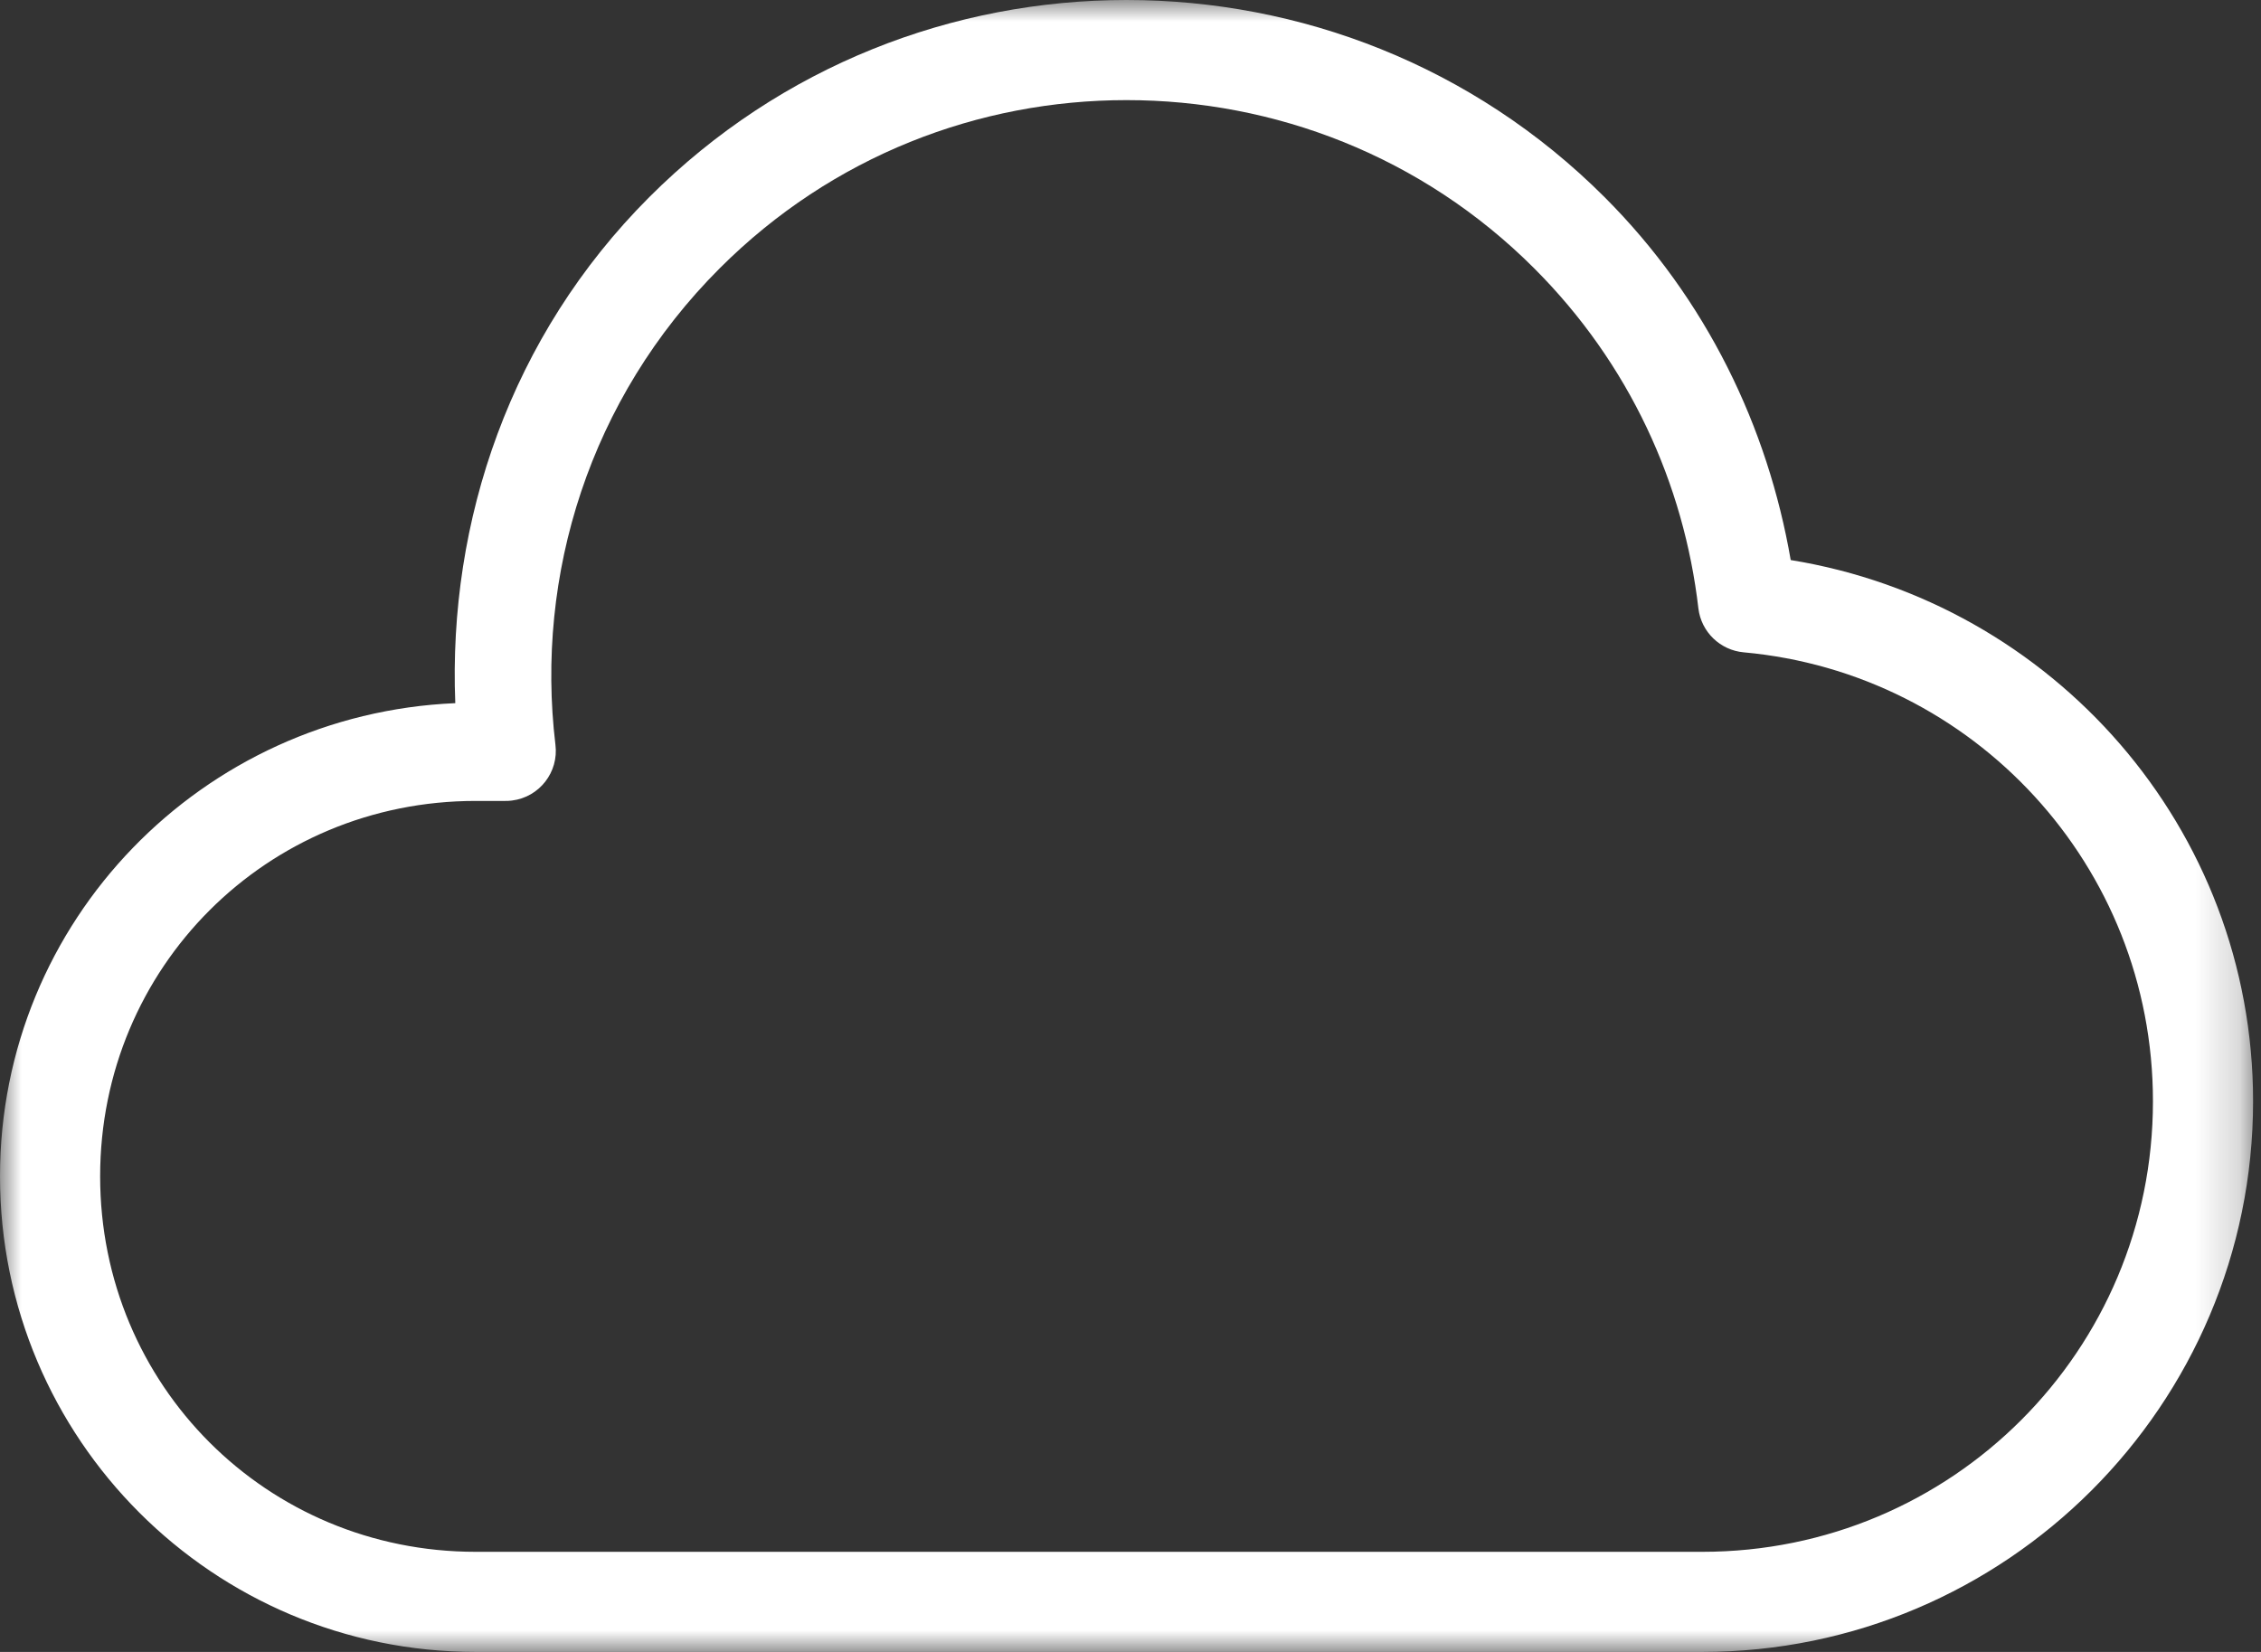 <svg xmlns="http://www.w3.org/2000/svg" xmlns:xlink="http://www.w3.org/1999/xlink" width="52" height="38" version="1.1" viewBox="0 0 52 38"><rect x="0" y="0" width="52" height="38" fill="#333333" stroke="none"/><title>cloud</title><desc>Created with Sketch.</desc><defs><polygon id="path-1" points="0 0 51.818 0 51.818 38 0 38"/></defs><g id="Page-1" fill="none" fill-rule="evenodd" stroke="none" stroke-width="1"><g id="cloud"><mask id="mask-2" fill="#fff"><use xlink:href="#path-1"/></mask><path id="Fill-1" fill="#FFF" d="M25.909,2.303 C22.517,2.303 19.144,3.58 16.553,6.171 C13.558,9.166 12.307,13.233 12.774,17.129 C12.854,17.76 12.407,18.336 11.776,18.415 C11.725,18.422 11.674,18.425 11.623,18.424 L10.939,18.424 C6.135,18.424 2.303,22.256 2.303,27.06 C2.303,31.865 6.135,35.697 10.939,35.697 L39.151,35.697 C44.888,35.697 49.515,31.071 49.515,25.333 C49.515,19.916 45.388,15.485 40.105,15.006 C39.563,14.958 39.127,14.538 39.061,13.998 C38.729,11.136 37.482,8.37 35.283,6.171 C32.694,3.582 29.301,2.303 25.909,2.303 M25.909,0 C29.885,0 33.87,1.502 36.902,4.534 C39.255,6.886 40.657,9.83 41.184,12.883 C47.205,13.86 51.818,19.047 51.818,25.333 C51.818,32.315 46.134,38 39.151,38 L10.939,38 C4.899,38 0,33.101 0,27.06 C0,21.18 4.652,16.425 10.471,16.175 C10.303,11.985 11.742,7.726 14.933,4.534 C17.963,1.504 21.933,0 25.909,0" mask="url(#mask-2)"/></g></g></svg>